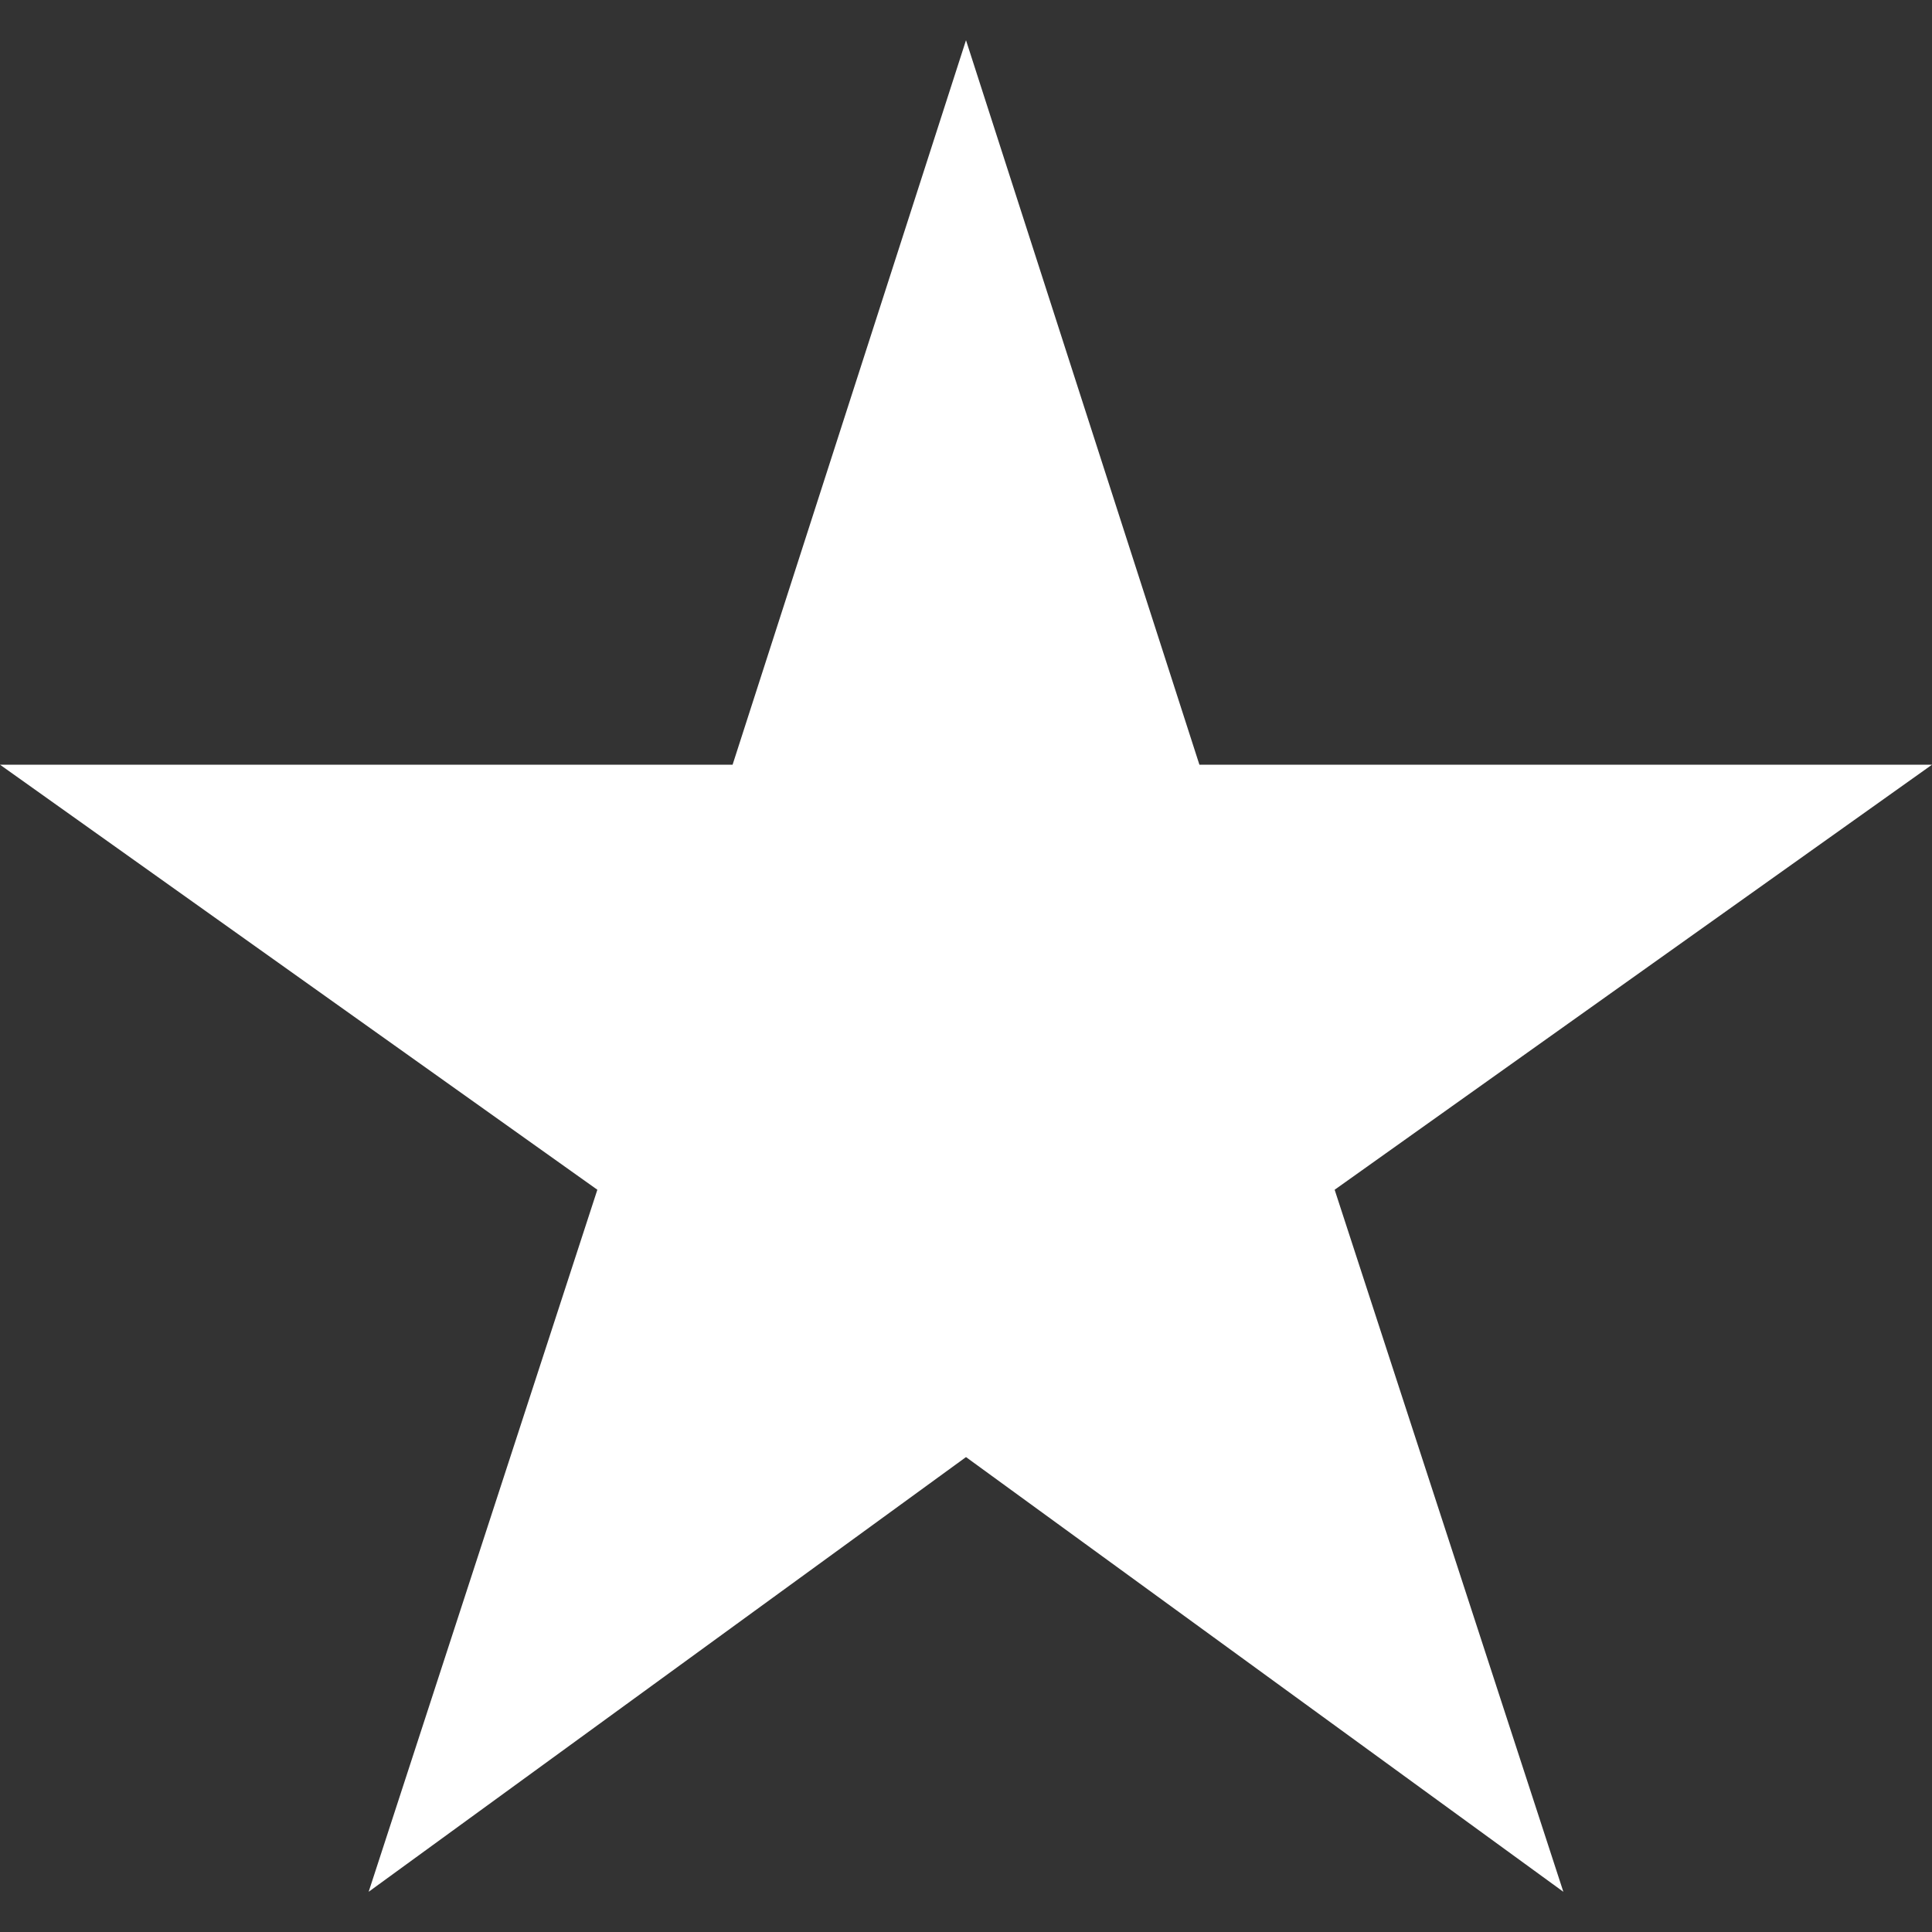 <svg width="16" height="16" viewBox="0 0 16 16" fill="none" xmlns="http://www.w3.org/2000/svg">
<rect x="0" y="0" width="16" height="16" fill="#333333" stroke="none"/>
<path d="M8 12.067L12.947 15.667L11.053 9.853L16 6.333H9.933L8 0.333L6.067 6.333H0L4.947 9.853L3.053 15.667L8 12.067Z" fill="white"/>
</svg>
